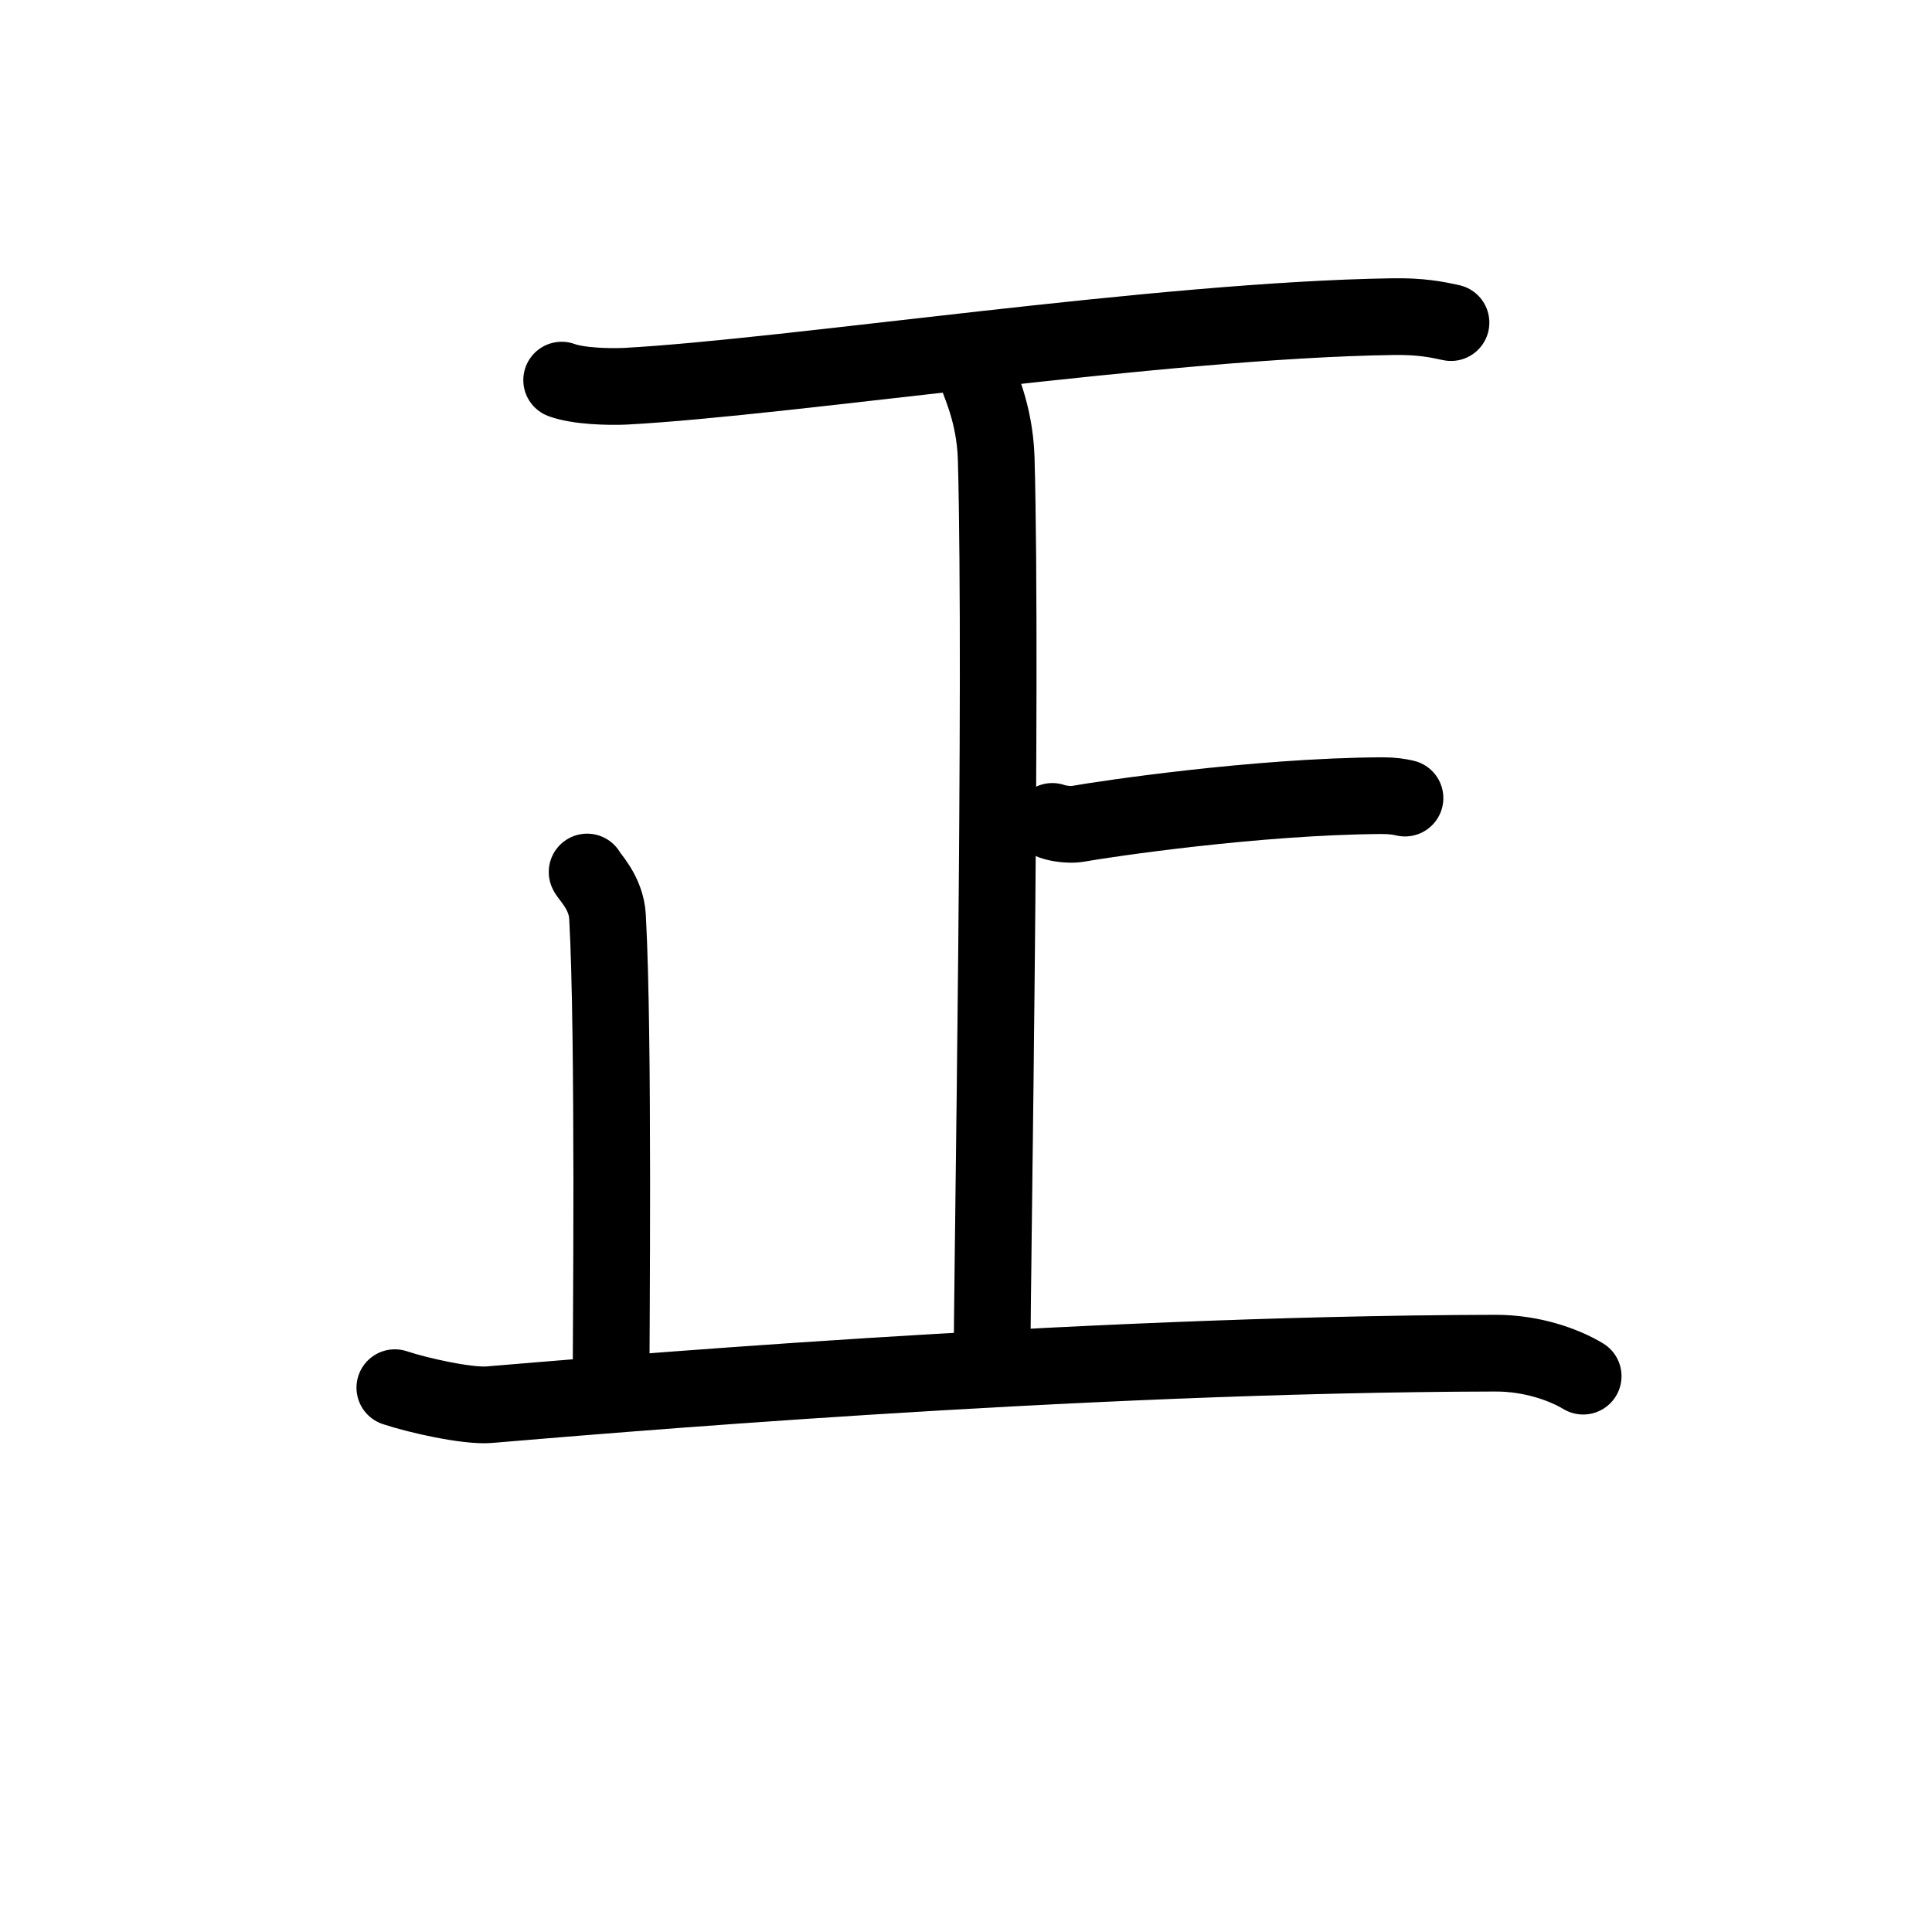<svg id="kvg-06b63-HzFst" class="kanjivg" viewBox="0 0 106 126" width="106" height="106" xmlns="http://www.w3.org/2000/svg" xmlns:xlink="http://www.w3.org/1999/xlink" xml:space="preserve" version="1.1" baseProfile="full"><defs><style type="text/css">path.black{fill:none;stroke:black;stroke-width:5;stroke-linecap:round;stroke-linejoin:round;}path.grey{fill:none;stroke:#ddd;stroke-width:5;stroke-linecap:round;stroke-linejoin:round;}path.stroke{fill:none;stroke:black;stroke-width:5;stroke-linecap:round;stroke-linejoin:round;}text{font-size:16px;font-family:Segoe UI Symbol,Cambria Math,DejaVu Sans,Symbola,Quivira,STIX,Code2000;-webkit-touch-callout:none;cursor:pointer;-webkit-user-select:none;-khtml-user-select:none;-moz-user-select:none;-ms-user-select:none;user-select: none;}text:hover{color:#777;}#reset{font-weight:bold;}</style><marker id="markerStart" markerWidth="8" markerHeight="8" style="overflow:visible;"><circle cx="0" cy="0" r="1.5" style="stroke:none;fill:red;fill-opacity:0.5;"/></marker><marker id="markerEnd" style="overflow:visible;"><circle cx="0" cy="0" r="0.8" style="stroke:none;fill:blue;fill-opacity:0.5;"><animate attributeName="opacity" from="1" to="0" dur="3s" repeatCount="indefinite" /></circle></marker></defs><path d="M26.63,24.79c1.08,0.4,3.07,0.45,4.16,0.4c10.87-0.59,34.82-4.31,50.05-4.54c1.81-0.03,2.89,0.19,3.79,0.39" class="grey" /><path d="M58.63,53.57c0.43,0.16,1.22,0.24,1.65,0.16c1.74-0.31,11.62-1.79,19.85-1.84c0.72,0,1.15,0.08,1.5,0.16" class="grey" /><path d="M53.71,24.37c0.09,0.48,1.17,2.5,1.26,5.54c0.4,14.61-0.26,52.87-0.26,57.84" class="grey" /><path d="M28.29,56.87c0.09,0.25,1.25,1.32,1.33,2.92c0.43,7.7,0.23,27.85,0.23,30.47" class="grey" /><path d="M15.75,90.5c1.5,0.5,4.74,1.23,6.16,1.11c5.84-0.48,37.94-3.3,65.59-3.36c2.41-0.01,4.5,0.75,5.75,1.5" class="grey" /><path d="M26.63,24.79c1.08,0.4,3.07,0.45,4.16,0.4c10.87-0.59,34.82-4.31,50.05-4.54c1.81-0.03,2.89,0.19,3.79,0.39" class="stroke" stroke-dasharray="150"><animate attributeName="stroke-dashoffset" from="150" to="0" dur="1.8s" begin="0.0s" fill="freeze" /></path><path d="M58.63,53.57c0.43,0.16,1.22,0.24,1.65,0.16c1.74-0.31,11.62-1.79,19.85-1.84c0.72,0,1.15,0.08,1.5,0.16" class="stroke" stroke-dasharray="150"><set attributeName="opacity" to="0" dur="1.4s" /><animate attributeName="stroke-dashoffset" from="150" to="0" dur="1.8s" begin="1.4s" fill="freeze" /></path><path d="M53.71,24.37c0.09,0.48,1.17,2.5,1.26,5.54c0.4,14.61-0.26,52.87-0.26,57.84" class="stroke" stroke-dasharray="150"><set attributeName="opacity" to="0" dur="2.4s" /><animate attributeName="stroke-dashoffset" from="150" to="0" dur="1.8s" begin="2.4s" fill="freeze" /></path><path d="M28.29,56.87c0.09,0.25,1.25,1.32,1.33,2.92c0.43,7.7,0.23,27.85,0.23,30.47" class="stroke" stroke-dasharray="150"><set attributeName="opacity" to="0" dur="3.9s" /><animate attributeName="stroke-dashoffset" from="150" to="0" dur="1.8s" begin="3.9s" fill="freeze" /></path><path d="M15.75,90.5c1.5,0.5,4.74,1.23,6.16,1.11c5.84-0.48,37.94-3.3,65.59-3.36c2.41-0.01,4.5,0.75,5.75,1.5" class="stroke" stroke-dasharray="150"><set attributeName="opacity" to="0" dur="4.9s" /><animate attributeName="stroke-dashoffset" from="150" to="0" dur="1.8s" begin="4.9s" fill="freeze" /></path></svg>